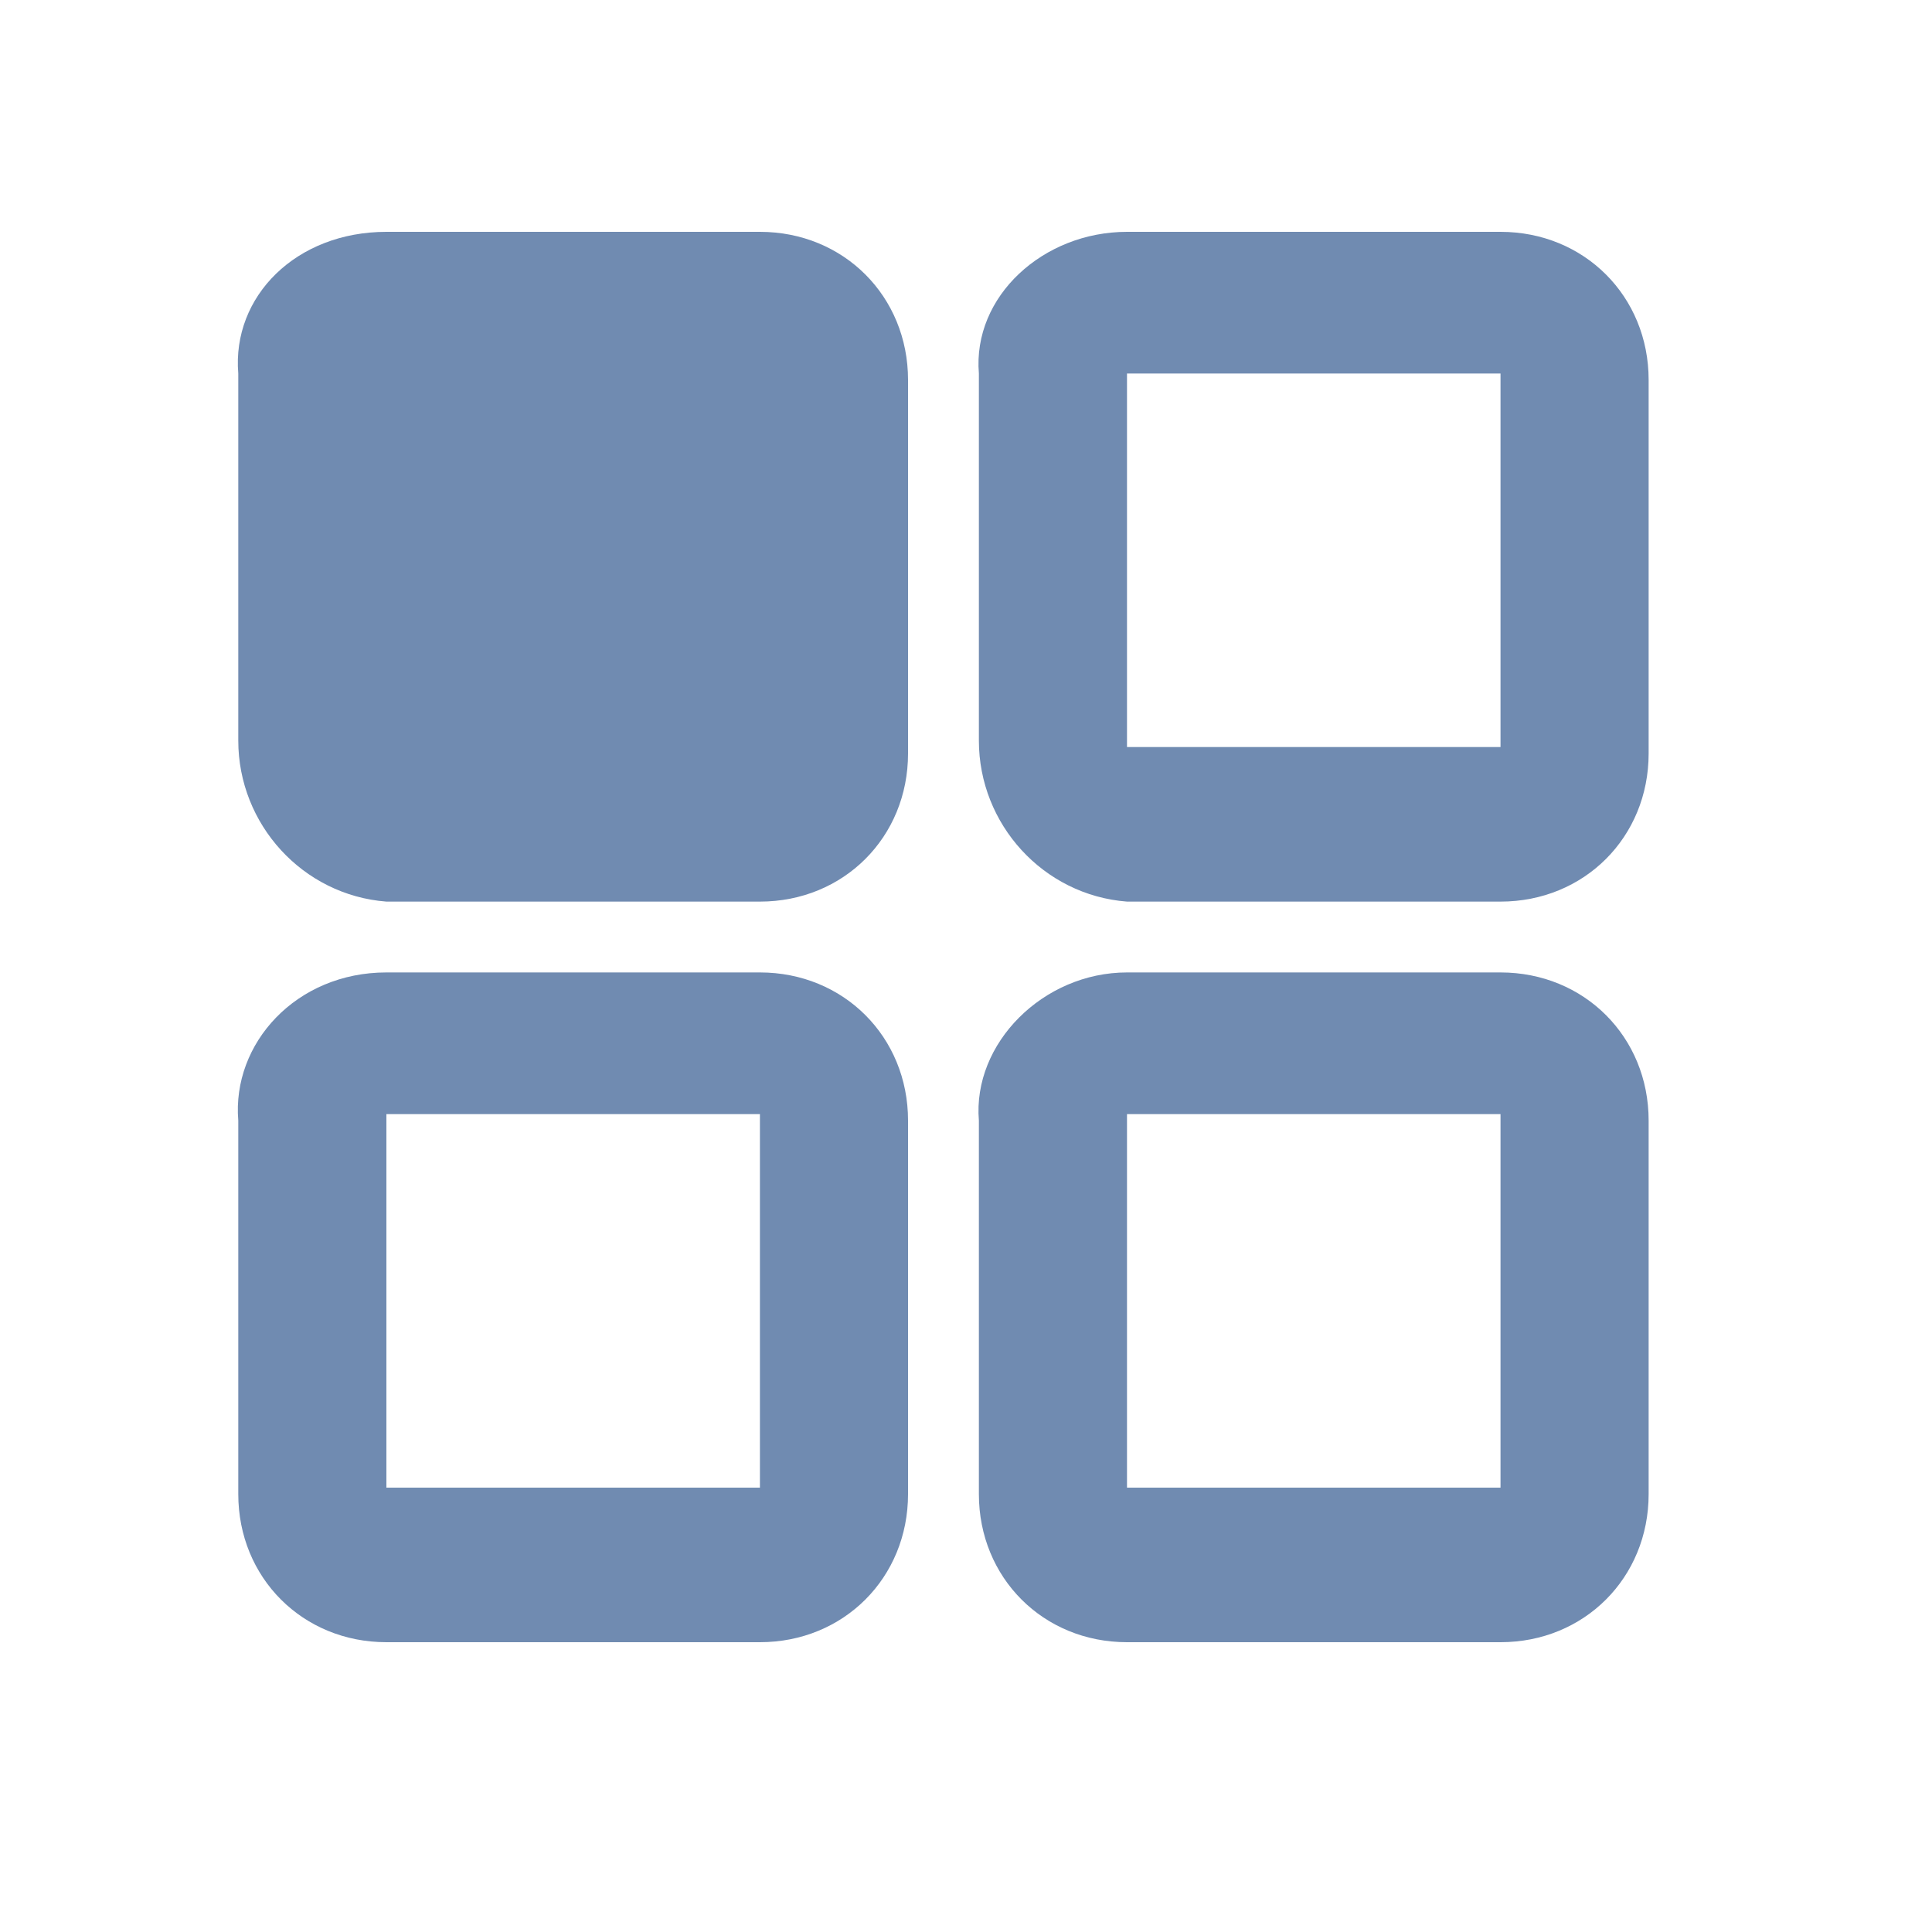 <?xml version="1.0" standalone="no"?><!DOCTYPE svg PUBLIC "-//W3C//DTD SVG 1.1//EN" "http://www.w3.org/Graphics/SVG/1.1/DTD/svg11.dtd"><svg t="1570674082784" class="icon" viewBox="0 0 1024 1024" version="1.1" xmlns="http://www.w3.org/2000/svg" p-id="2356" xmlns:xlink="http://www.w3.org/1999/xlink" width="500" height="500"><defs><style type="text/css"></style></defs><path d="M204.8 122.88h197.973c44.373 0 78.507 34.133 78.507 78.507v197.973c0 44.373-34.133 78.507-78.507 78.507H204.8c-44.373-3.413-78.507-40.96-78.507-85.333V197.973c-3.413-40.96 30.72-75.093 78.507-75.093z m392.533 0h197.973c44.373 0 78.507 34.133 78.507 78.507v197.973c0 44.373-34.133 78.507-78.507 78.507h-197.973c-44.373-3.413-78.507-40.96-78.507-85.333V197.973c-3.413-40.96 34.133-75.093 78.507-75.093m0 273.067h197.973V197.973h-197.973v197.973z m0 119.467h197.973c44.373 0 78.507 34.133 78.507 78.507v197.973c0 44.373-34.133 78.507-78.507 78.507h-197.973c-44.373 0-78.507-34.133-78.507-78.507v-197.973c-3.413-40.96 34.133-78.507 78.507-78.507m0 273.067h197.973v-197.973h-197.973v197.973zM204.8 515.413h197.973c44.373 0 78.507 34.133 78.507 78.507v197.973c0 44.373-34.133 78.507-78.507 78.507H204.8c-44.373 0-78.507-34.133-78.507-78.507v-197.973c-3.413-40.96 30.72-78.507 78.507-78.507m0 273.067h197.973v-197.973H204.8v197.973z" fill="#708BB1" p-id="2357"></path></svg>